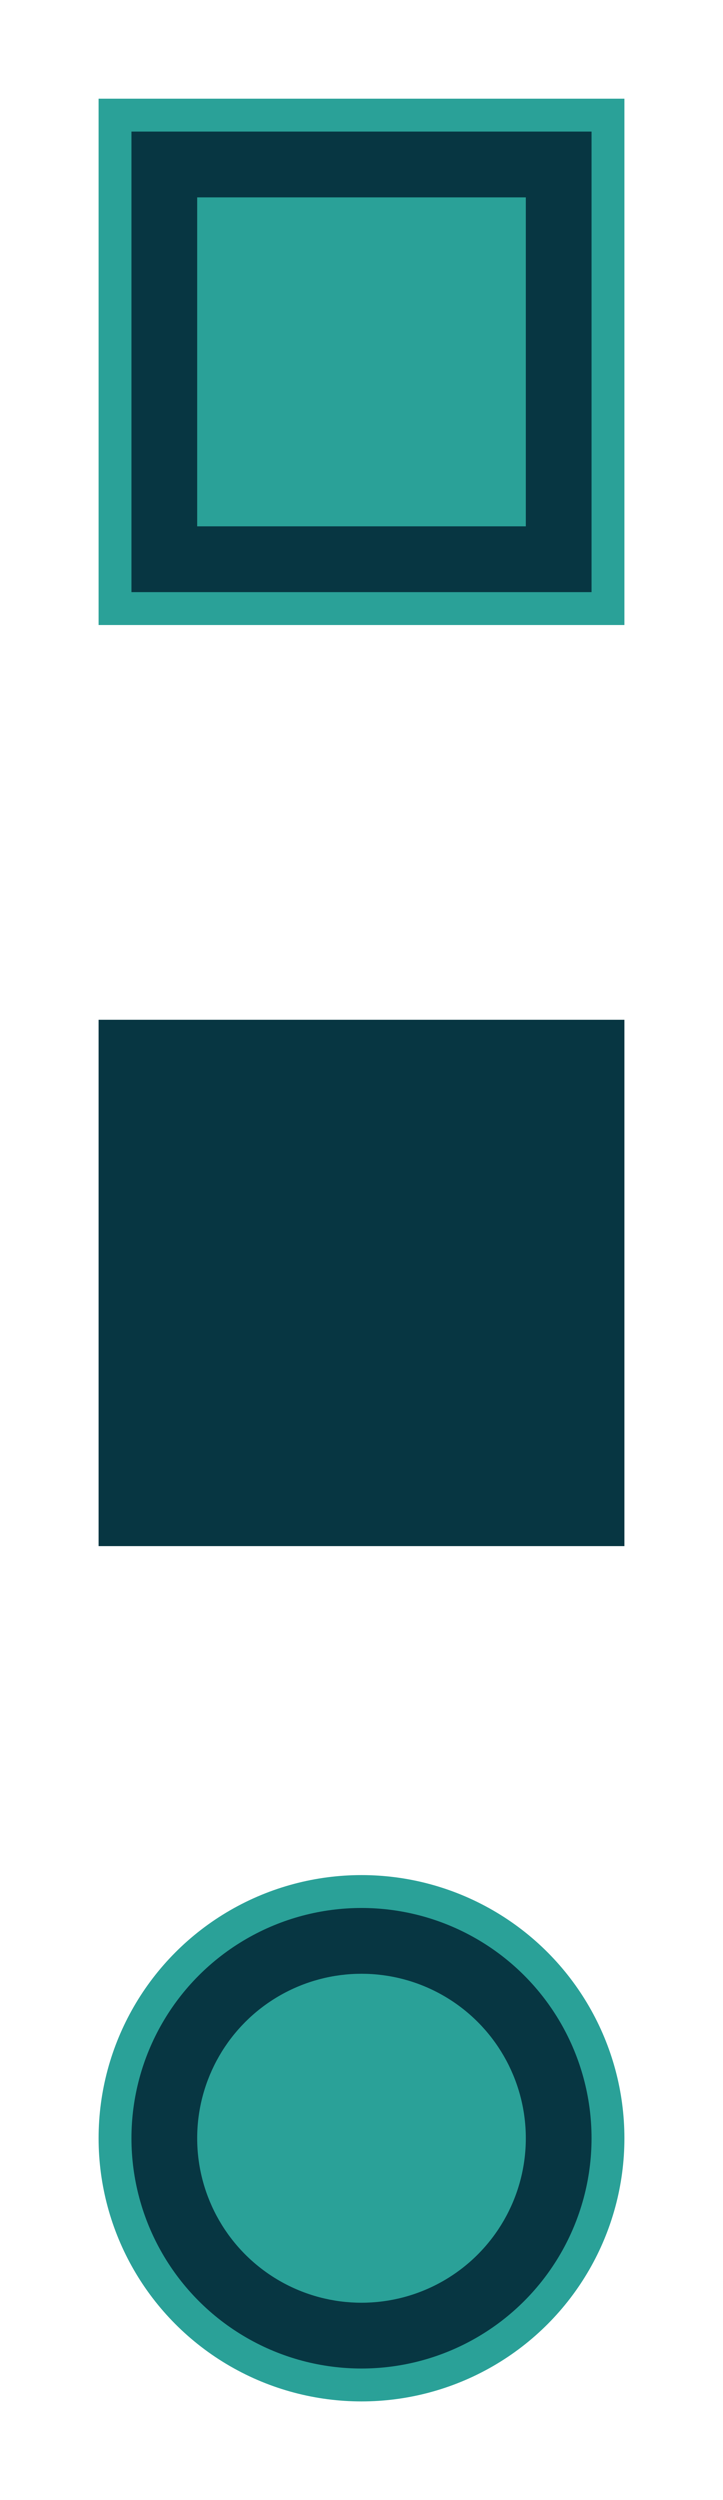 <?xml version="1.0" encoding="UTF-8" standalone="no"?>
<!-- Created with Inkscape (http://www.inkscape.org/) -->

<svg
   xmlns:dc="http://purl.org/dc/elements/1.1/"
   xmlns:cc="http://creativecommons.org/ns#"
   xmlns:rdf="http://www.w3.org/1999/02/22-rdf-syntax-ns#"
   xmlns:svg="http://www.w3.org/2000/svg"
   xmlns="http://www.w3.org/2000/svg"
   xmlns:xlink="http://www.w3.org/1999/xlink"
   xmlns:sodipodi="http://sodipodi.sourceforge.net/DTD/sodipodi-0.dtd"
   xmlns:inkscape="http://www.inkscape.org/namespaces/inkscape"
   width="22"
   height="76"
   id="svg2"
   version="1.1"
   inkscape:version="0.92.4 (unknown)"
   sodipodi:docname="action-overlays.svgz">
  <defs
     id="defs4">
    <linearGradient
       id="linearGradient4004">
      <stop
         style="stop-color:#002b36;stop-opacity:1;"
         offset="0"
         id="stop4006" />
      <stop
         style="stop-color:#073642;stop-opacity:1;"
         offset="1"
         id="stop4008" />
    </linearGradient>
    <linearGradient
       id="linearGradient3838">
      <stop
         style="stop-color:#002b36;stop-opacity:0;"
         offset="0"
         id="stop3840" />
      <stop
         id="stop3848"
         offset="0.25"
         style="stop-color:#002b36;stop-opacity:1;" />
      <stop
         id="stop3846"
         offset="0.5"
         style="stop-color:#002b36;stop-opacity:1;" />
      <stop
         style="stop-color:#002b36;stop-opacity:1;"
         offset="0.75"
         id="stop3850" />
      <stop
         style="stop-color:#002b36;stop-opacity:0;"
         offset="1"
         id="stop3842" />
    </linearGradient>
    <linearGradient
       inkscape:collect="always"
       xlink:href="#linearGradient3838"
       id="linearGradient3854"
       gradientUnits="userSpaceOnUse"
       x1="250.3"
       y1="445.49"
       x2="250.3"
       y2="425.49"
       gradientTransform="translate(-13,-11)" />
    <linearGradient
       inkscape:collect="always"
       xlink:href="#linearGradient3838-6"
       id="linearGradient3854-0"
       gradientUnits="userSpaceOnUse"
       x1="250.3"
       y1="445.49"
       x2="250.3"
       y2="425.49"
       gradientTransform="translate(-13,-11)" />
    <linearGradient
       id="linearGradient3838-6">
      <stop
         style="stop-color:#002b36;stop-opacity:0;"
         offset="0"
         id="stop3840-4" />
      <stop
         id="stop3848-6"
         offset="0.25"
         style="stop-color:#002b36;stop-opacity:1;" />
      <stop
         id="stop3846-2"
         offset="0.5"
         style="stop-color:#002b36;stop-opacity:1;" />
      <stop
         style="stop-color:#002b36;stop-opacity:1;"
         offset="0.75"
         id="stop3850-5" />
      <stop
         style="stop-color:#002b36;stop-opacity:0;"
         offset="1"
         id="stop3842-8" />
    </linearGradient>
    <linearGradient
       inkscape:collect="always"
       xlink:href="#linearGradient3838"
       id="linearGradient4030"
       gradientUnits="userSpaceOnUse"
       gradientTransform="translate(2.9443359e-5,-2.9785156e-5)"
       x1="250.3"
       y1="445.49"
       x2="250.3"
       y2="425.49" />
    <linearGradient
       id="linearGradient4416">
      <stop
         style="stop-color:#002b36;stop-opacity:1;"
         offset="0"
         id="stop4418" />
      <stop
         style="stop-color:#073642;stop-opacity:1;"
         offset="1"
         id="stop4420" />
    </linearGradient>
    <linearGradient
       id="linearGradient4473">
      <stop
         style="stop-color:#002b36;stop-opacity:1;"
         offset="0"
         id="stop4475" />
      <stop
         style="stop-color:#073642;stop-opacity:1;"
         offset="1"
         id="stop4477" />
    </linearGradient>
  </defs>
  <sodipodi:namedview
     id="base"
     pagecolor="#fdf6e3"
     bordercolor="#586e75"
     borderopacity="1.0"
     inkscape:pageopacity="1"
     inkscape:pageshadow="2"
     inkscape:zoom="2.1914061"
     inkscape:cx="-12.987859"
     inkscape:cy="28.913507"
     inkscape:document-units="px"
     inkscape:current-layer="layer1"
     showgrid="true"
     fit-margin-top="0"
     fit-margin-left="0"
     fit-margin-right="0"
     fit-margin-bottom="0"
     showguides="false"
     inkscape:guide-bbox="true"
     inkscape:window-width="1366"
     inkscape:window-height="723"
     inkscape:window-x="0"
     inkscape:window-y="22"
     inkscape:window-maximized="1"
     inkscape:snap-nodes="true"
     inkscape:snap-bbox="true"
     inkscape:bbox-nodes="true"
     inkscape:object-nodes="false"
     inkscape:pagecheckerboard="true">
    <inkscape:grid
       type="xygrid"
       id="grid3850"
       empspacing="5"
       visible="true"
       enabled="true"
       snapvisiblegridlinesonly="true"
       originx="5.6843418e-14"
       originy="78" />
  </sodipodi:namedview>
  <g
     inkscape:label="Capa 1"
     inkscape:groupmode="layer"
     id="layer1"
     transform="translate(-212.366,-455.303)">
    <g
       id="add-normal"
       transform="translate(-4.5605469e-6,52)">
      <rect
         ry="0"
         y="434.303"
         x="215.366"
         height="16"
         width="16"
         id="rect4238"
         style="opacity:1;fill:#073642;fill-opacity:1;stroke:none"
         rx="0" />
      <rect
         style="opacity:1;fill:#073642;fill-opacity:1;stroke:none"
         id="rect4240"
         width="14"
         height="14"
         x="216.366"
         y="435.303"
         ry="0"
         rx="0" />
      <rect
         ry="2.014"
         y="431.303"
         x="212.366"
         height="22"
         width="22"
         id="rect4242"
         style="opacity:1;fill:#859900;fill-opacity:0;stroke:none"
         rx="2.014" />
    </g>
    <g
       id="open-normal"
       transform="translate(-2.6531983e-6,54)">
      <circle
         r="8"
         cy="466.303"
         cx="223.366"
         id="path4178"
         style="fill:#2aa198;fill-opacity:1;stroke:none" />
      <circle
         style="fill:#073642;fill-opacity:1;stroke:none"
         id="circle4180"
         cx="223.366"
         cy="466.303"
         r="7" />
      <circle
         r="5"
         cy="466.303"
         cx="223.366"
         id="circle4182"
         style="fill:#2aa198;fill-opacity:1;stroke:none" />
      <rect
         y="455.303"
         x="212.366"
         height="22"
         width="22"
         id="rect4184"
         style="fill:#268bd2;fill-opacity:0;stroke:none" />
    </g>
    <g
       id="remove-normal">
      <rect
         rx="0"
         ry="0"
         y="458.303"
         x="215.366"
         height="16"
         width="16"
         id="rect4192"
         style="fill:#2aa198;fill-opacity:1;stroke:none" />
      <rect
         rx="0"
         style="fill:#073642;fill-opacity:1;stroke:none"
         id="rect4194"
         width="14"
         height="14"
         x="216.366"
         y="459.303"
         ry="0" />
      <rect
         ry="0"
         y="461.303"
         x="218.366"
         height="10"
         width="10"
         id="rect4196"
         style="fill:#2aa198;fill-opacity:1;stroke:none"
         rx="0" />
      <rect
         ry="1"
         rx="1"
         y="455.303"
         x="212.366"
         height="22"
         width="22"
         id="rect4198"
         style="fill:#268bd2;fill-opacity:0;stroke:none" />
    </g>
    <g
       transform="translate(26,52)"
       id="add-hover"
       inkscape:label="#g4534">
      <rect
         rx="0"
         style="opacity:1;fill:#2aa198;fill-opacity:1;stroke:none"
         id="rect4528"
         width="16"
         height="16"
         x="215.366"
         y="434.303"
         ry="0" />
      <rect
         rx="0"
         ry="0"
         y="435.303"
         x="216.366"
         height="14"
         width="14"
         id="rect4530"
         style="opacity:1;fill:#073642;fill-opacity:1;stroke:none" />
      <rect
         rx="2.014"
         style="opacity:1;fill:#859900;fill-opacity:0;stroke:none"
         id="rect4532"
         width="22"
         height="22"
         x="212.366"
         y="431.303"
         ry="2.014" />
    </g>
    <g
       transform="translate(26,54)"
       id="open-hover"
       inkscape:label="#g4544">
      <circle
         style="fill:#2aa198;fill-opacity:1;stroke:none"
         id="circle4536"
         cx="223.366"
         cy="466.303"
         r="8" />
      <circle
         r="7"
         cy="466.303"
         cx="223.366"
         id="circle4538"
         style="fill:#073642;fill-opacity:1;stroke:none" />
      <circle
         style="fill:#2aa198;fill-opacity:1;stroke:none"
         id="circle4540"
         cx="223.366"
         cy="466.303"
         r="5" />
      <rect
         style="fill:#268bd2;fill-opacity:0;stroke:none"
         id="rect4542"
         width="22"
         height="22"
         x="212.366"
         y="455.303" />
    </g>
    <g
       id="remove-hover"
       transform="translate(26)"
       inkscape:label="#g4554">
      <rect
         style="fill:#2aa198;fill-opacity:1;stroke:none"
         id="rect4546"
         width="16"
         height="16"
         x="215.366"
         y="458.303"
         ry="0"
         rx="0" />
      <rect
         ry="0"
         y="459.303"
         x="216.366"
         height="14"
         width="14"
         id="rect4548"
         style="fill:#073642;fill-opacity:1;stroke:none"
         rx="0" />
      <rect
         rx="0"
         style="fill:#2aa198;fill-opacity:1;stroke:none"
         id="rect4550"
         width="10"
         height="10"
         x="218.366"
         y="461.303"
         ry="0" />
      <rect
         style="fill:#268bd2;fill-opacity:0;stroke:none"
         id="rect4552"
         width="22"
         height="22"
         x="212.366"
         y="455.303"
         rx="1"
         ry="1" />
    </g>
    <g
       id="add-pressed"
       transform="translate(50,52)"
       inkscape:label="#g4562">
      <rect
         ry="0"
         y="434.303"
         x="215.366"
         height="16"
         width="16"
         id="rect4556"
         style="opacity:1;fill:#2aa198;fill-opacity:1;stroke:none"
         rx="0" />
      <rect
         style="opacity:1;fill:#073642;fill-opacity:1;stroke:none"
         id="rect4558"
         width="14"
         height="14"
         x="216.366"
         y="435.303"
         ry="0"
         rx="0" />
      <rect
         ry="2.014"
         y="431.303"
         x="212.366"
         height="22"
         width="22"
         id="rect4560"
         style="opacity:1;fill:#859900;fill-opacity:0;stroke:none"
         rx="2.014" />
    </g>
    <g
       id="open-pressed"
       transform="translate(50,54)"
       inkscape:label="#g4572">
      <circle
         r="8"
         cy="466.303"
         cx="223.366"
         id="circle4564"
         style="fill:#2aa198;fill-opacity:1;stroke:none" />
      <circle
         style="fill:#073642;fill-opacity:1;stroke:none"
         id="circle4566"
         cx="223.366"
         cy="466.303"
         r="7" />
      <circle
         r="5"
         cy="466.303"
         cx="223.366"
         id="circle4568"
         style="fill:#2aa198;fill-opacity:1;stroke:none" />
      <rect
         y="455.303"
         x="212.366"
         height="22"
         width="22"
         id="rect4570"
         style="fill:#268bd2;fill-opacity:0;stroke:none" />
    </g>
    <g
       transform="translate(50)"
       id="remove-pressed"
       inkscape:label="#g4582">
      <rect
         rx="0"
         ry="0"
         y="458.303"
         x="215.366"
         height="16"
         width="16"
         id="rect4574"
         style="fill:#2aa198;fill-opacity:1;stroke:none" />
      <rect
         rx="0"
         style="fill:#073642;fill-opacity:1;stroke:none"
         id="rect4576"
         width="14"
         height="14"
         x="216.366"
         y="459.303"
         ry="0" />
      <rect
         ry="0"
         y="461.303"
         x="218.366"
         height="10"
         width="10"
         id="rect4578"
         style="fill:#2aa198;fill-opacity:1;stroke:none"
         rx="0" />
      <rect
         ry="1"
         rx="1"
         y="455.303"
         x="212.366"
         height="22"
         width="22"
         id="rect4580"
         style="fill:#268bd2;fill-opacity:0;stroke:none" />
    </g>
  </g>
</svg>
